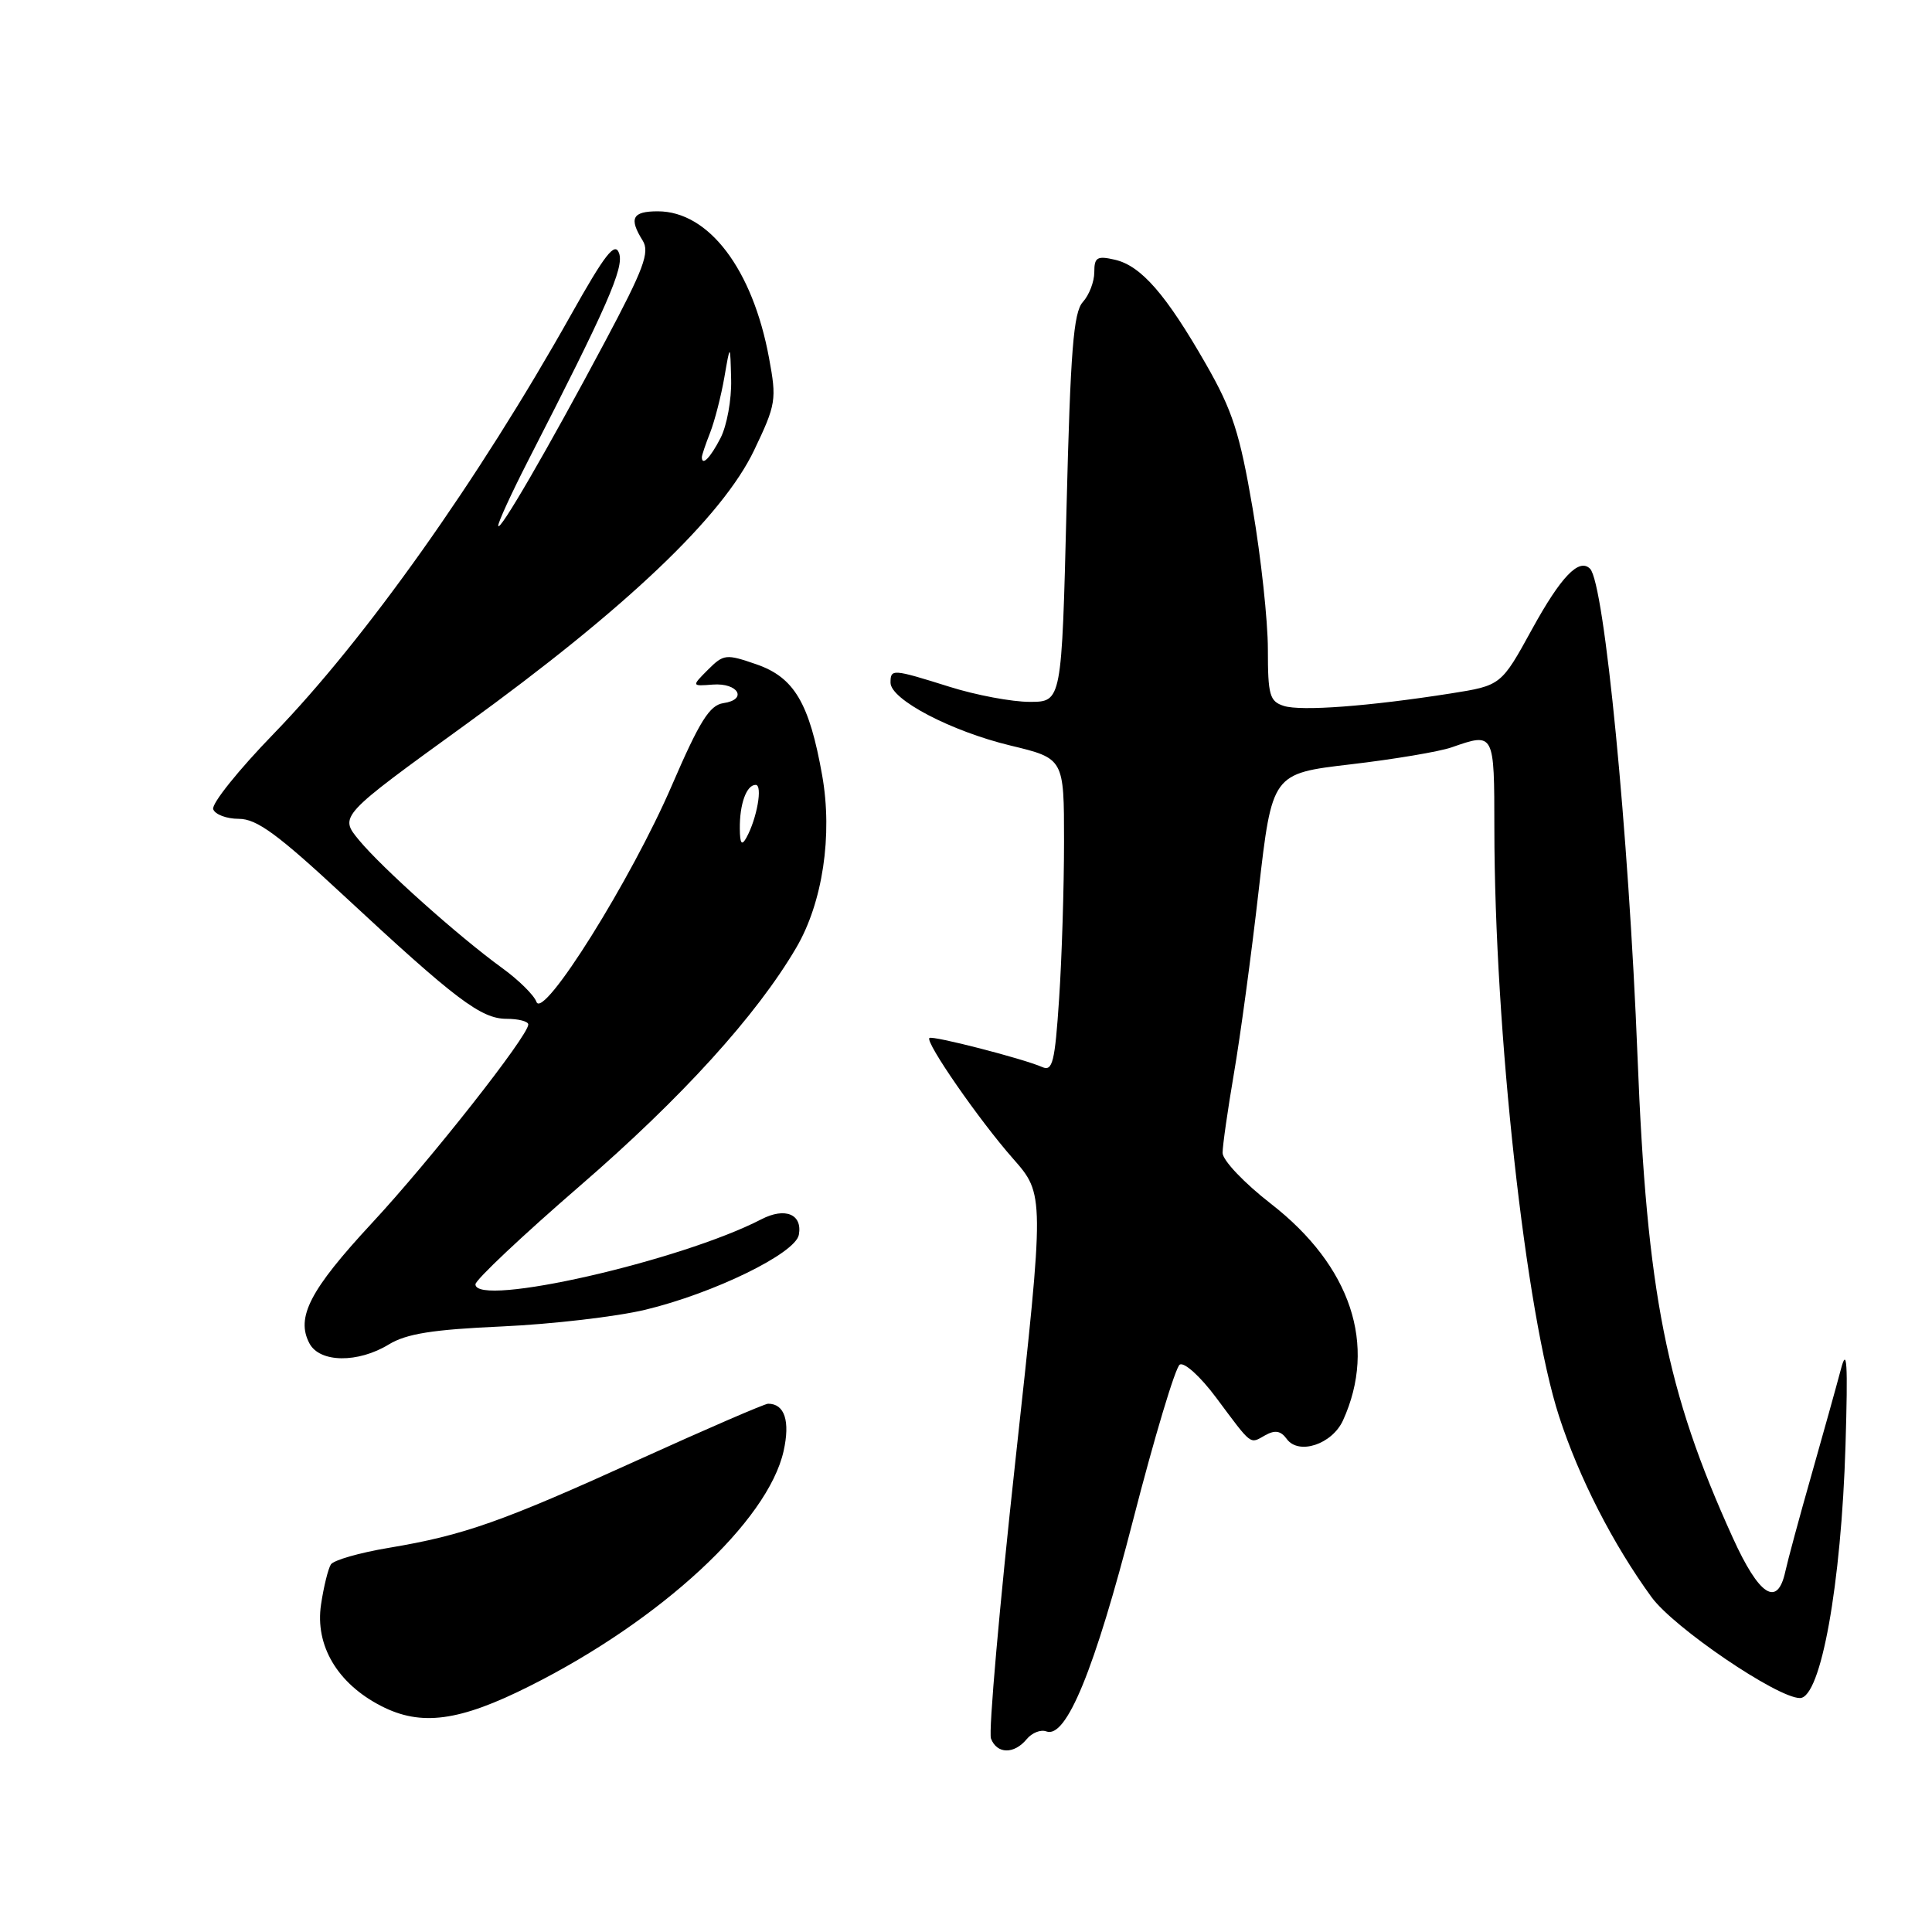 <?xml version="1.0" encoding="UTF-8" standalone="no"?>
<!DOCTYPE svg PUBLIC "-//W3C//DTD SVG 1.1//EN" "http://www.w3.org/Graphics/SVG/1.1/DTD/svg11.dtd" >
<svg xmlns="http://www.w3.org/2000/svg" xmlns:xlink="http://www.w3.org/1999/xlink" version="1.1" viewBox="0 0 256 256">
 <g >
 <path fill="currentColor"
d=" M 136.04 230.45 C 136.74 229.60 137.91 229.14 138.64 229.42 C 141.28 230.43 145.03 221.29 150.15 201.38 C 152.96 190.45 155.74 181.20 156.32 180.82 C 156.91 180.45 159.05 182.38 161.15 185.20 C 165.97 191.66 165.56 191.35 167.63 190.19 C 168.94 189.45 169.71 189.58 170.50 190.67 C 172.08 192.84 176.50 191.38 177.95 188.22 C 182.50 178.23 179.02 167.76 168.41 159.51 C 164.84 156.74 162.00 153.74 162.00 152.76 C 162.00 151.79 162.68 147.06 163.50 142.25 C 164.33 137.44 165.81 126.53 166.78 118.00 C 168.56 102.50 168.56 102.50 178.96 101.28 C 184.69 100.61 190.71 99.60 192.34 99.03 C 198.02 97.05 198.00 97.01 198.01 109.75 C 198.03 136.60 202.16 174.08 206.59 187.69 C 209.23 195.82 213.71 204.58 218.83 211.62 C 221.76 215.66 235.50 225.00 238.50 225.00 C 241.27 225.00 243.98 209.97 244.54 191.50 C 244.87 180.45 244.73 178.34 243.91 181.50 C 243.33 183.70 241.57 190.00 240.01 195.50 C 238.44 201.00 236.89 206.74 236.56 208.25 C 235.52 213.03 233.10 211.47 229.60 203.75 C 220.78 184.34 218.22 171.39 216.98 140.00 C 215.81 110.33 212.59 77.26 210.69 75.36 C 209.23 73.90 206.83 76.41 203.01 83.36 C 198.91 90.83 198.91 90.83 192.21 91.89 C 181.39 93.59 172.39 94.26 170.12 93.54 C 168.23 92.94 168.00 92.11 168.00 86.03 C 168.00 82.27 167.09 73.87 165.98 67.36 C 164.27 57.36 163.31 54.39 159.80 48.26 C 154.51 39.02 151.21 35.23 147.75 34.42 C 145.37 33.87 145.00 34.09 145.00 36.06 C 145.00 37.32 144.32 39.10 143.48 40.02 C 142.24 41.39 141.84 46.45 141.32 67.35 C 140.68 93.00 140.68 93.00 136.43 93.00 C 134.09 93.00 129.33 92.11 125.84 91.01 C 118.22 88.62 118.00 88.61 118.00 90.46 C 118.00 92.69 126.01 96.89 133.90 98.79 C 140.99 100.50 140.99 100.50 140.99 111.50 C 140.99 117.55 140.70 126.91 140.34 132.30 C 139.78 140.76 139.47 142.00 138.10 141.39 C 135.59 140.28 123.54 137.18 123.15 137.54 C 122.57 138.08 129.74 148.43 134.22 153.51 C 138.41 158.27 138.41 158.27 134.55 193.51 C 132.43 212.89 130.97 229.48 131.31 230.37 C 132.10 232.43 134.37 232.47 136.04 230.45 Z  M 70.23 223.39 C 87.59 214.68 101.74 201.58 103.83 192.28 C 104.72 188.30 103.97 186.00 101.78 186.00 C 101.33 186.00 93.66 189.32 84.73 193.37 C 66.45 201.67 61.51 203.42 51.50 205.10 C 47.65 205.74 44.20 206.73 43.84 207.30 C 43.48 207.87 42.89 210.25 42.54 212.60 C 41.72 218.03 44.71 223.08 50.50 226.05 C 55.80 228.78 60.87 228.10 70.23 223.39 Z  M 51.53 178.14 C 53.87 176.72 57.34 176.17 66.53 175.76 C 73.12 175.46 81.65 174.47 85.50 173.55 C 94.57 171.37 105.39 166.09 105.85 163.62 C 106.35 160.89 104.04 159.93 100.89 161.56 C 90.18 167.10 63.00 173.28 63.00 170.18 C 63.00 169.59 69.24 163.71 76.87 157.11 C 90.34 145.46 100.25 134.55 105.51 125.57 C 109.01 119.60 110.35 110.66 108.94 102.73 C 107.24 93.15 105.23 89.76 100.24 88.03 C 96.20 86.63 95.89 86.67 93.81 88.74 C 91.63 90.93 91.63 90.93 94.45 90.71 C 97.83 90.46 99.11 92.70 95.85 93.17 C 94.03 93.44 92.71 95.54 89.04 104.04 C 83.66 116.53 71.96 135.22 71.08 132.75 C 70.76 131.86 68.70 129.83 66.50 128.24 C 60.78 124.09 50.65 115.04 47.57 111.32 C 44.94 108.14 44.94 108.14 61.72 95.99 C 82.95 80.61 95.72 68.47 99.93 59.65 C 102.83 53.58 102.93 52.96 101.90 47.43 C 99.73 35.67 93.91 28.00 87.16 28.00 C 83.78 28.00 83.31 28.92 85.16 31.88 C 86.12 33.43 85.31 35.61 80.14 45.32 C 72.55 59.57 66.04 70.79 66.02 69.65 C 66.01 69.19 67.77 65.36 69.92 61.15 C 80.49 40.54 82.72 35.46 82.03 33.55 C 81.48 32.00 80.19 33.64 75.65 41.73 C 63.34 63.66 48.39 84.72 36.27 97.22 C 31.62 102.01 28.01 106.51 28.25 107.22 C 28.49 107.92 30.02 108.50 31.65 108.50 C 34.02 108.50 36.79 110.53 45.55 118.67 C 60.41 132.48 63.74 135.00 67.14 135.00 C 68.71 135.00 70.00 135.34 70.00 135.75 C 70.00 137.25 57.02 153.74 49.26 162.09 C 41.07 170.92 39.17 174.58 41.01 178.02 C 42.38 180.58 47.44 180.64 51.53 178.14 Z  M 98.03 109.83 C 97.99 106.55 98.91 104.00 100.13 104.00 C 101.09 104.00 100.30 108.47 98.90 111.00 C 98.28 112.11 98.05 111.80 98.03 109.83 Z  M 93.00 60.57 C 93.00 60.33 93.49 58.86 94.10 57.32 C 94.70 55.77 95.55 52.48 95.98 50.00 C 96.76 45.50 96.76 45.50 96.88 50.30 C 96.95 52.94 96.31 56.43 95.47 58.05 C 94.12 60.67 93.00 61.81 93.00 60.57 Z "/>
</g>
</svg>